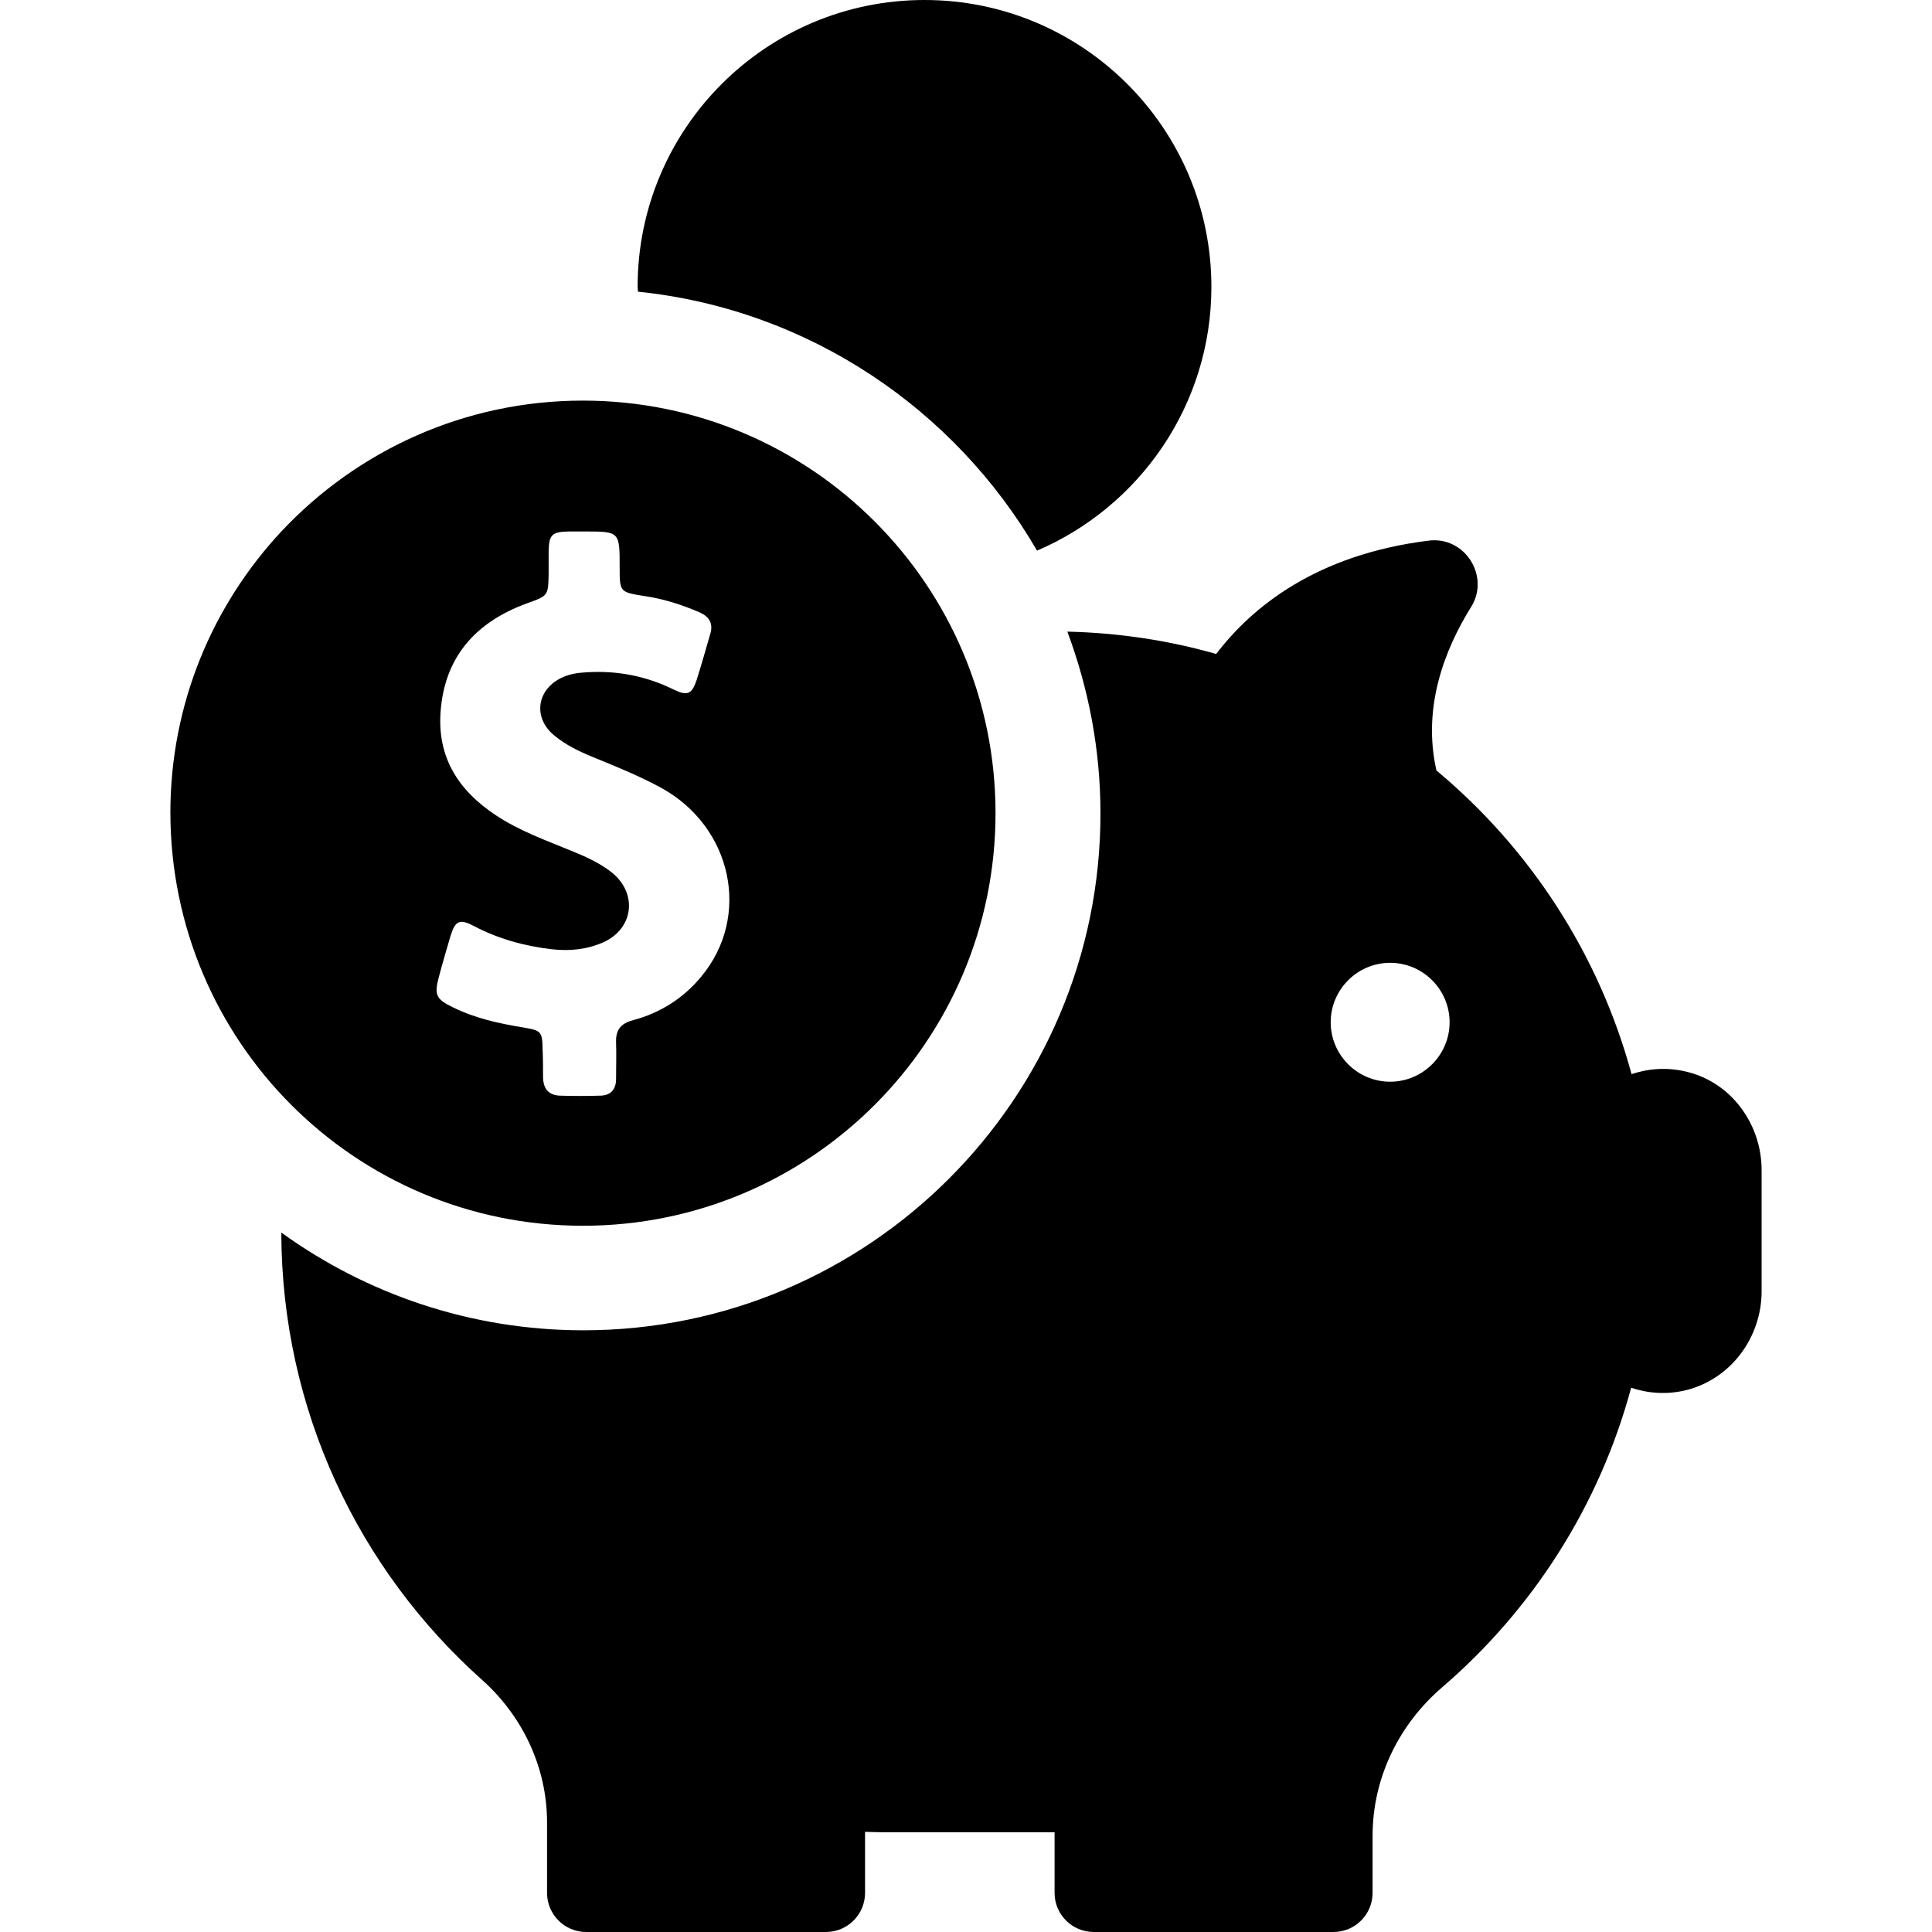 <?xml version="1.0" encoding="iso-8859-1"?>
<!-- Uploaded to: SVG Repo, www.svgrepo.com, Generator: SVG Repo Mixer Tools -->
<svg fill="#000000" height="800px" width="800px" version="1.1" id="Capa_1" xmlns="http://www.w3.org/2000/svg" xmlns:xlink="http://www.w3.org/1999/xlink" 
	 viewBox="0 0 484.2 484.2" xml:space="preserve">
<g>
	<g>
		<path d="M422.7,268.6c-4.9-1.2-9.6-0.8-13.8,0.6c-8.2-30.2-25.5-56.6-48.9-76.1c-3.6-15.9,2.1-30.4,8.7-41
			c4.8-7.7-1.6-17.8-10.7-16.6c-28.1,3.5-44.2,16.6-53.2,28.4c-11.9-3.4-24.4-5.3-37.3-5.6c5.3,14.2,8.3,29.5,8.3,45.6
			c0,71.4-58.1,129.5-129.6,129.5c-28.2,0-54.4-9.1-75.7-24.5c0.1,44.6,19.5,84.6,50.3,112.1c10.2,9.1,16.3,22,16.3,35.7v17.7
			c0,5.4,4.4,9.8,9.8,9.8H207c5.4,0,9.8-4.4,9.8-9.8v-15.3c1.4,0,2.7,0.1,4.1,0.1h42.6c0.3,0,0.6,0,0.8,0v15.2
			c0,5.4,4.4,9.8,9.8,9.8h60.1c5.4,0,9.8-4.4,9.8-9.8v-14.3c0-14.4,6.5-27.8,17.4-37.2c22.6-19.4,39.4-45.4,47.4-75.1
			c4.2,1.4,8.9,1.8,13.8,0.6c11.2-2.8,18.9-13.2,18.9-24.8v-30.1C441.6,281.9,434,271.3,422.7,268.6z M348.4,271.1
			c-8.2,0-14.9-6.7-14.9-14.9c0-8.2,6.7-14.9,14.9-14.9c8.2,0,14.9,6.7,14.9,14.9S356.6,271.1,348.4,271.1z"/>
		<path d="M259.9,138c25.7-11,43.7-36.5,43.7-66.1c0-39.7-32.2-71.9-71.9-71.9s-71.9,32.2-71.9,71.9c0,0.4,0.1,0.8,0.1,1.2
			C202.6,77.5,239.3,102.5,259.9,138z"/>
		<path d="M146.1,307.2c57.1,0,103.4-46.3,103.4-103.4s-46.3-103.4-103.4-103.4c-29.8,0-56.6,12.6-75.5,32.7
			c-17.3,18.5-27.9,43.3-27.9,70.6C42.8,261,89,307.2,146.1,307.2z M110,244.8c0.9-3.4,1.9-6.8,2.9-10.2c1.2-3.9,2.3-4.4,5.9-2.5
			c6.1,3.2,12.6,5,19.5,5.8c4.4,0.5,8.7,0.1,12.8-1.7c7.6-3.3,8.8-12.1,2.4-17.4c-2.2-1.8-4.7-3.1-7.3-4.3
			c-6.7-2.9-13.6-5.2-19.9-8.9c-10.2-6.1-16.7-14.5-15.9-26.9c0.9-14,8.8-22.8,21.7-27.5c5.3-1.9,5.3-1.9,5.4-7.4c0-1.9,0-3.8,0-5.6
			c0.1-4.2,0.8-4.9,5-5c1.3,0,2.6,0,3.9,0c8.9,0,8.9,0,8.9,8.9c0,6.3,0,6.3,6.3,7.3c4.8,0.7,9.4,2.2,13.8,4.1
			c2.4,1.1,3.4,2.8,2.6,5.4c-1.1,3.8-2.2,7.7-3.4,11.5c-1.2,3.6-2.3,4.1-5.8,2.4c-6.9-3.4-14.2-4.8-21.9-4.3c-2,0.1-4,0.4-5.8,1.2
			c-6.6,2.9-7.7,10.2-2.1,14.7c2.8,2.3,6.1,3.9,9.5,5.3c5.9,2.4,11.8,4.8,17.3,7.8c17.7,9.8,22.5,32.1,10,47.2
			c-4.5,5.5-10.4,9.2-17.2,11c-3,0.8-4.3,2.4-4.2,5.5c0.1,3,0,6.1,0,9.2c0,2.7-1.4,4.2-4.1,4.2c-3.3,0.1-6.6,0.1-9.9,0
			c-2.9-0.1-4.2-1.7-4.3-4.5c0-2.2,0-4.5-0.1-6.7c-0.1-4.9-0.2-5.1-4.9-5.9c-6.1-1-12-2.3-17.5-5C109.2,250.4,108.8,249.3,110,244.8
			z"/>
	</g>
</g>
</svg>